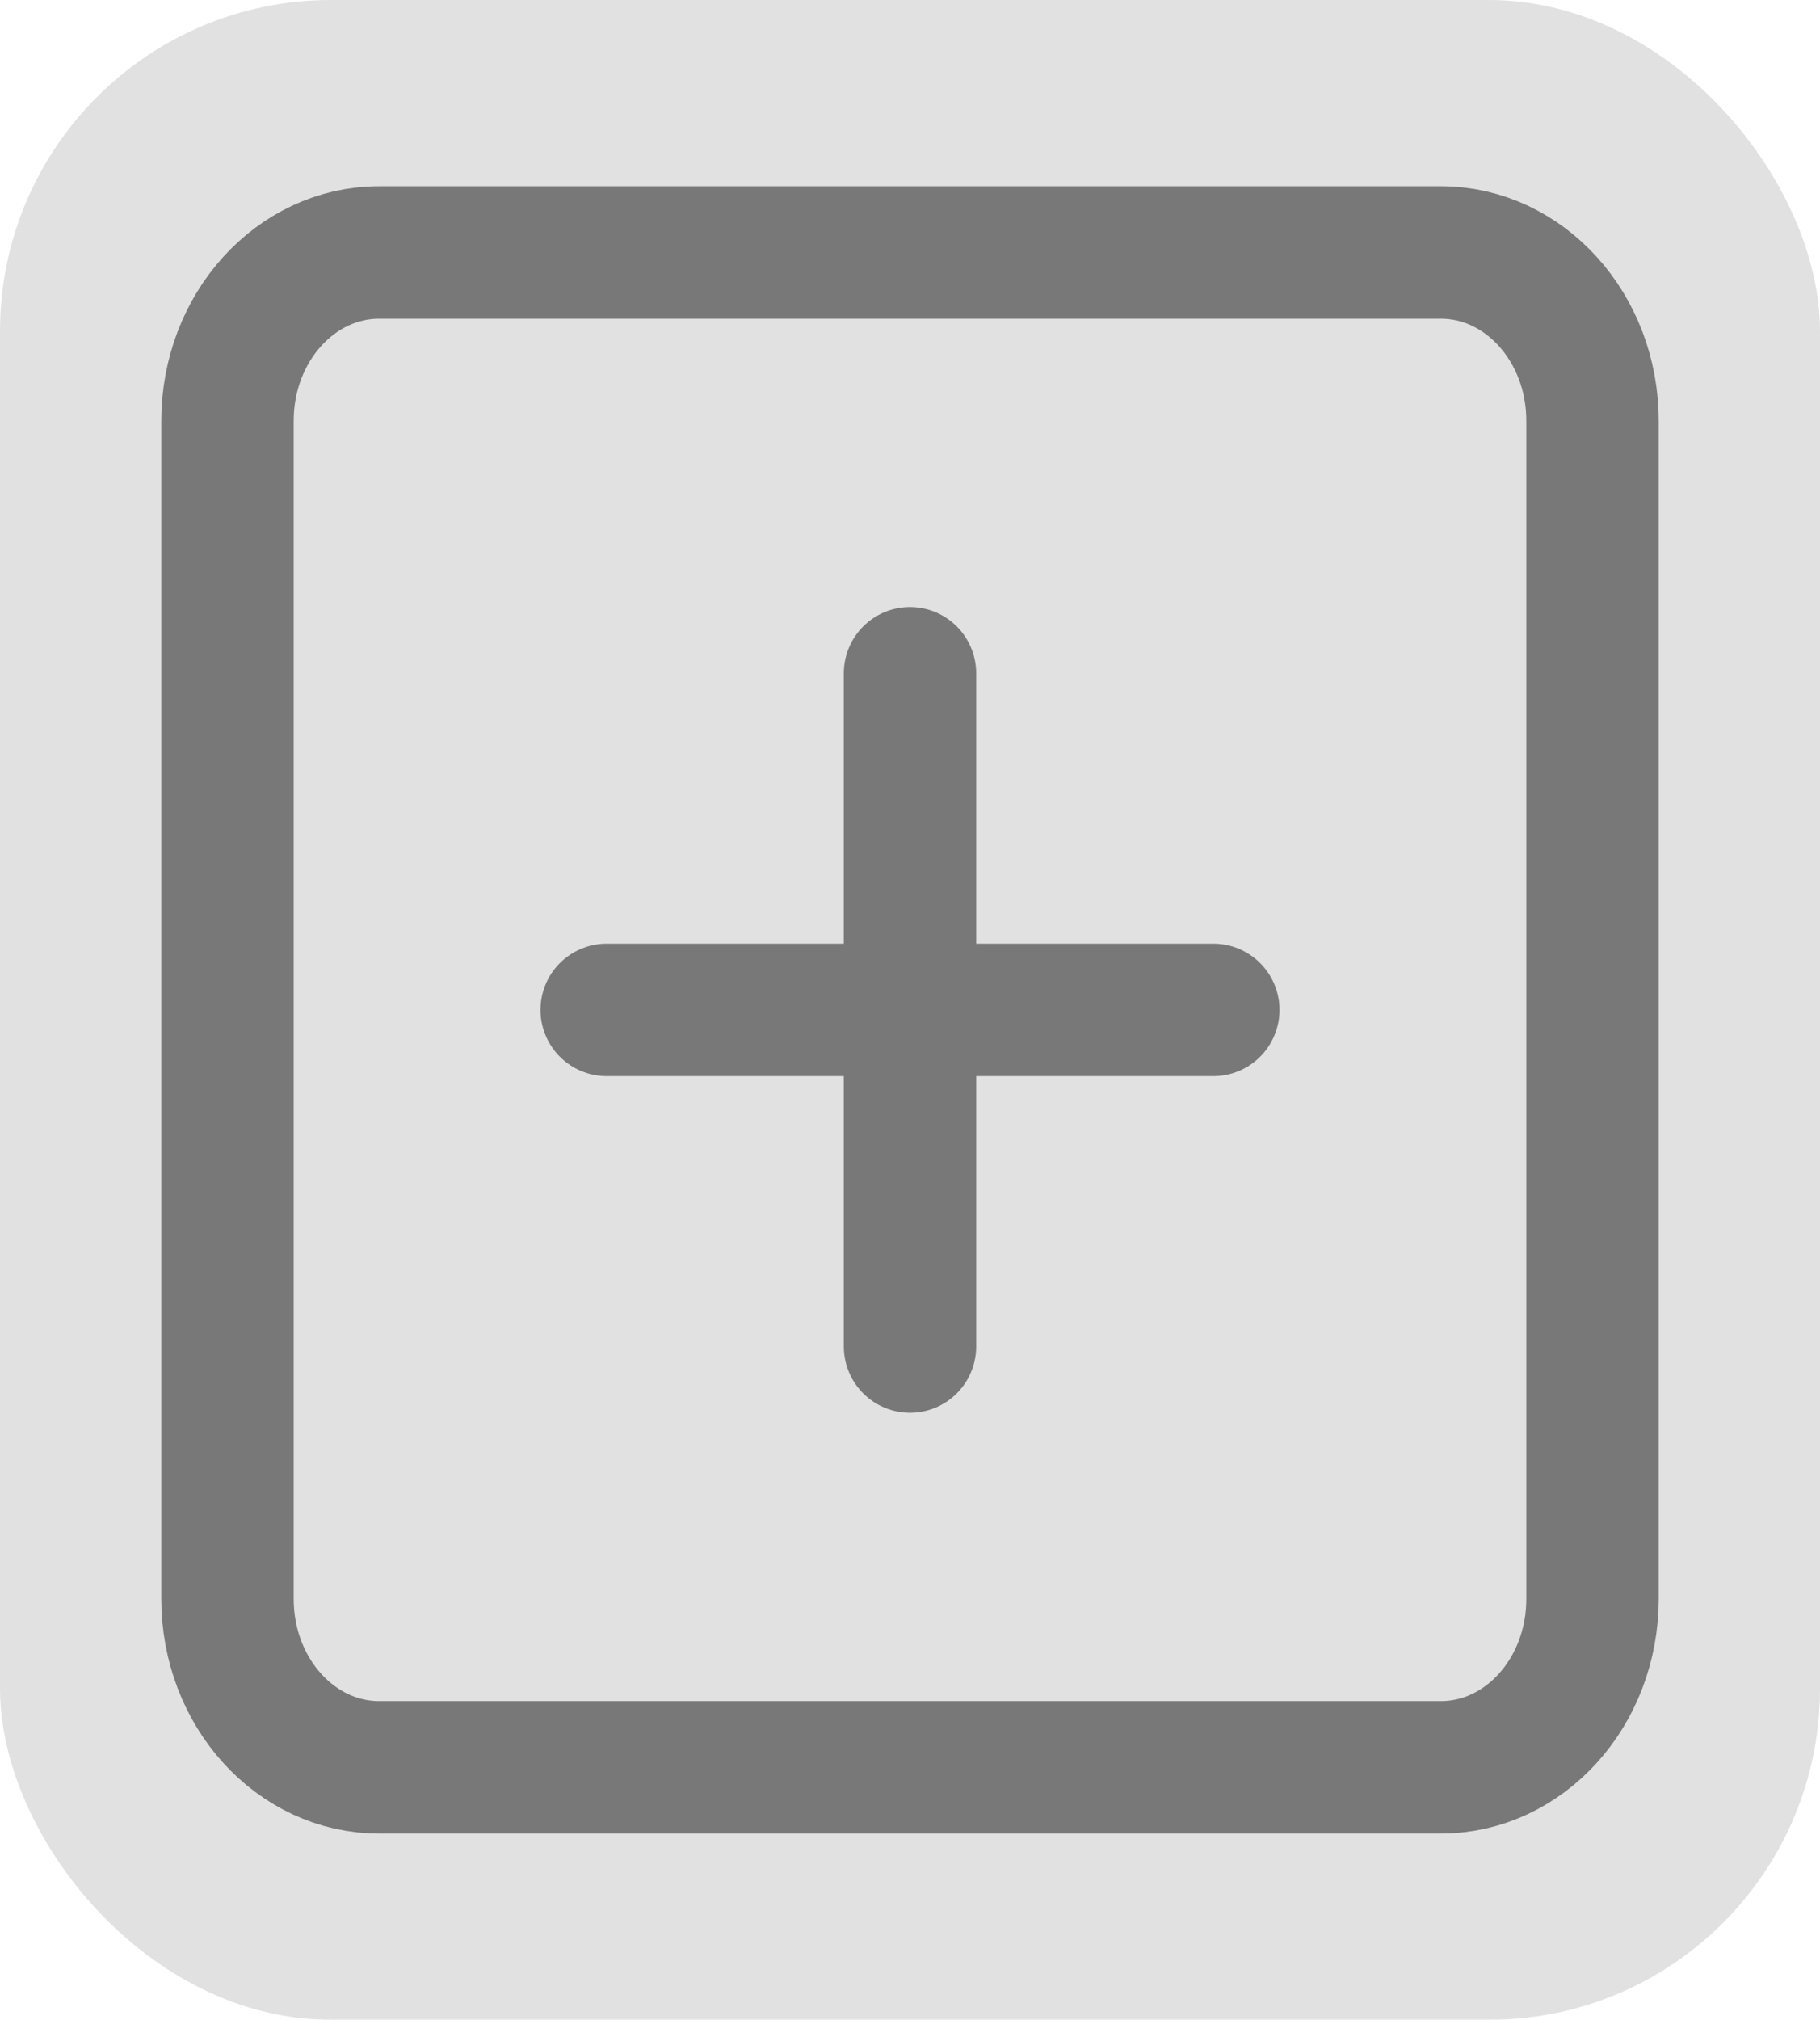 <svg width="55" height="61" viewBox="0 0 55 61" fill="none" xmlns="http://www.w3.org/2000/svg">
<g opacity="0.8">
<rect width="55" height="61" rx="10" fill="#DADADA"/>
<path opacity="0.7" d="M27.5 20.333V40.667M18.333 30.5H36.667M11.458 7.625H43.542C46.073 7.625 48.125 9.901 48.125 12.708V48.292C48.125 51.099 46.073 53.375 43.542 53.375H11.458C8.927 53.375 6.875 51.099 6.875 48.292V12.708C6.875 9.901 8.927 7.625 11.458 7.625Z" stroke="#1E1E1E" stroke-width="4" stroke-linecap="round" stroke-linejoin="round"/>
</g>
</svg>
